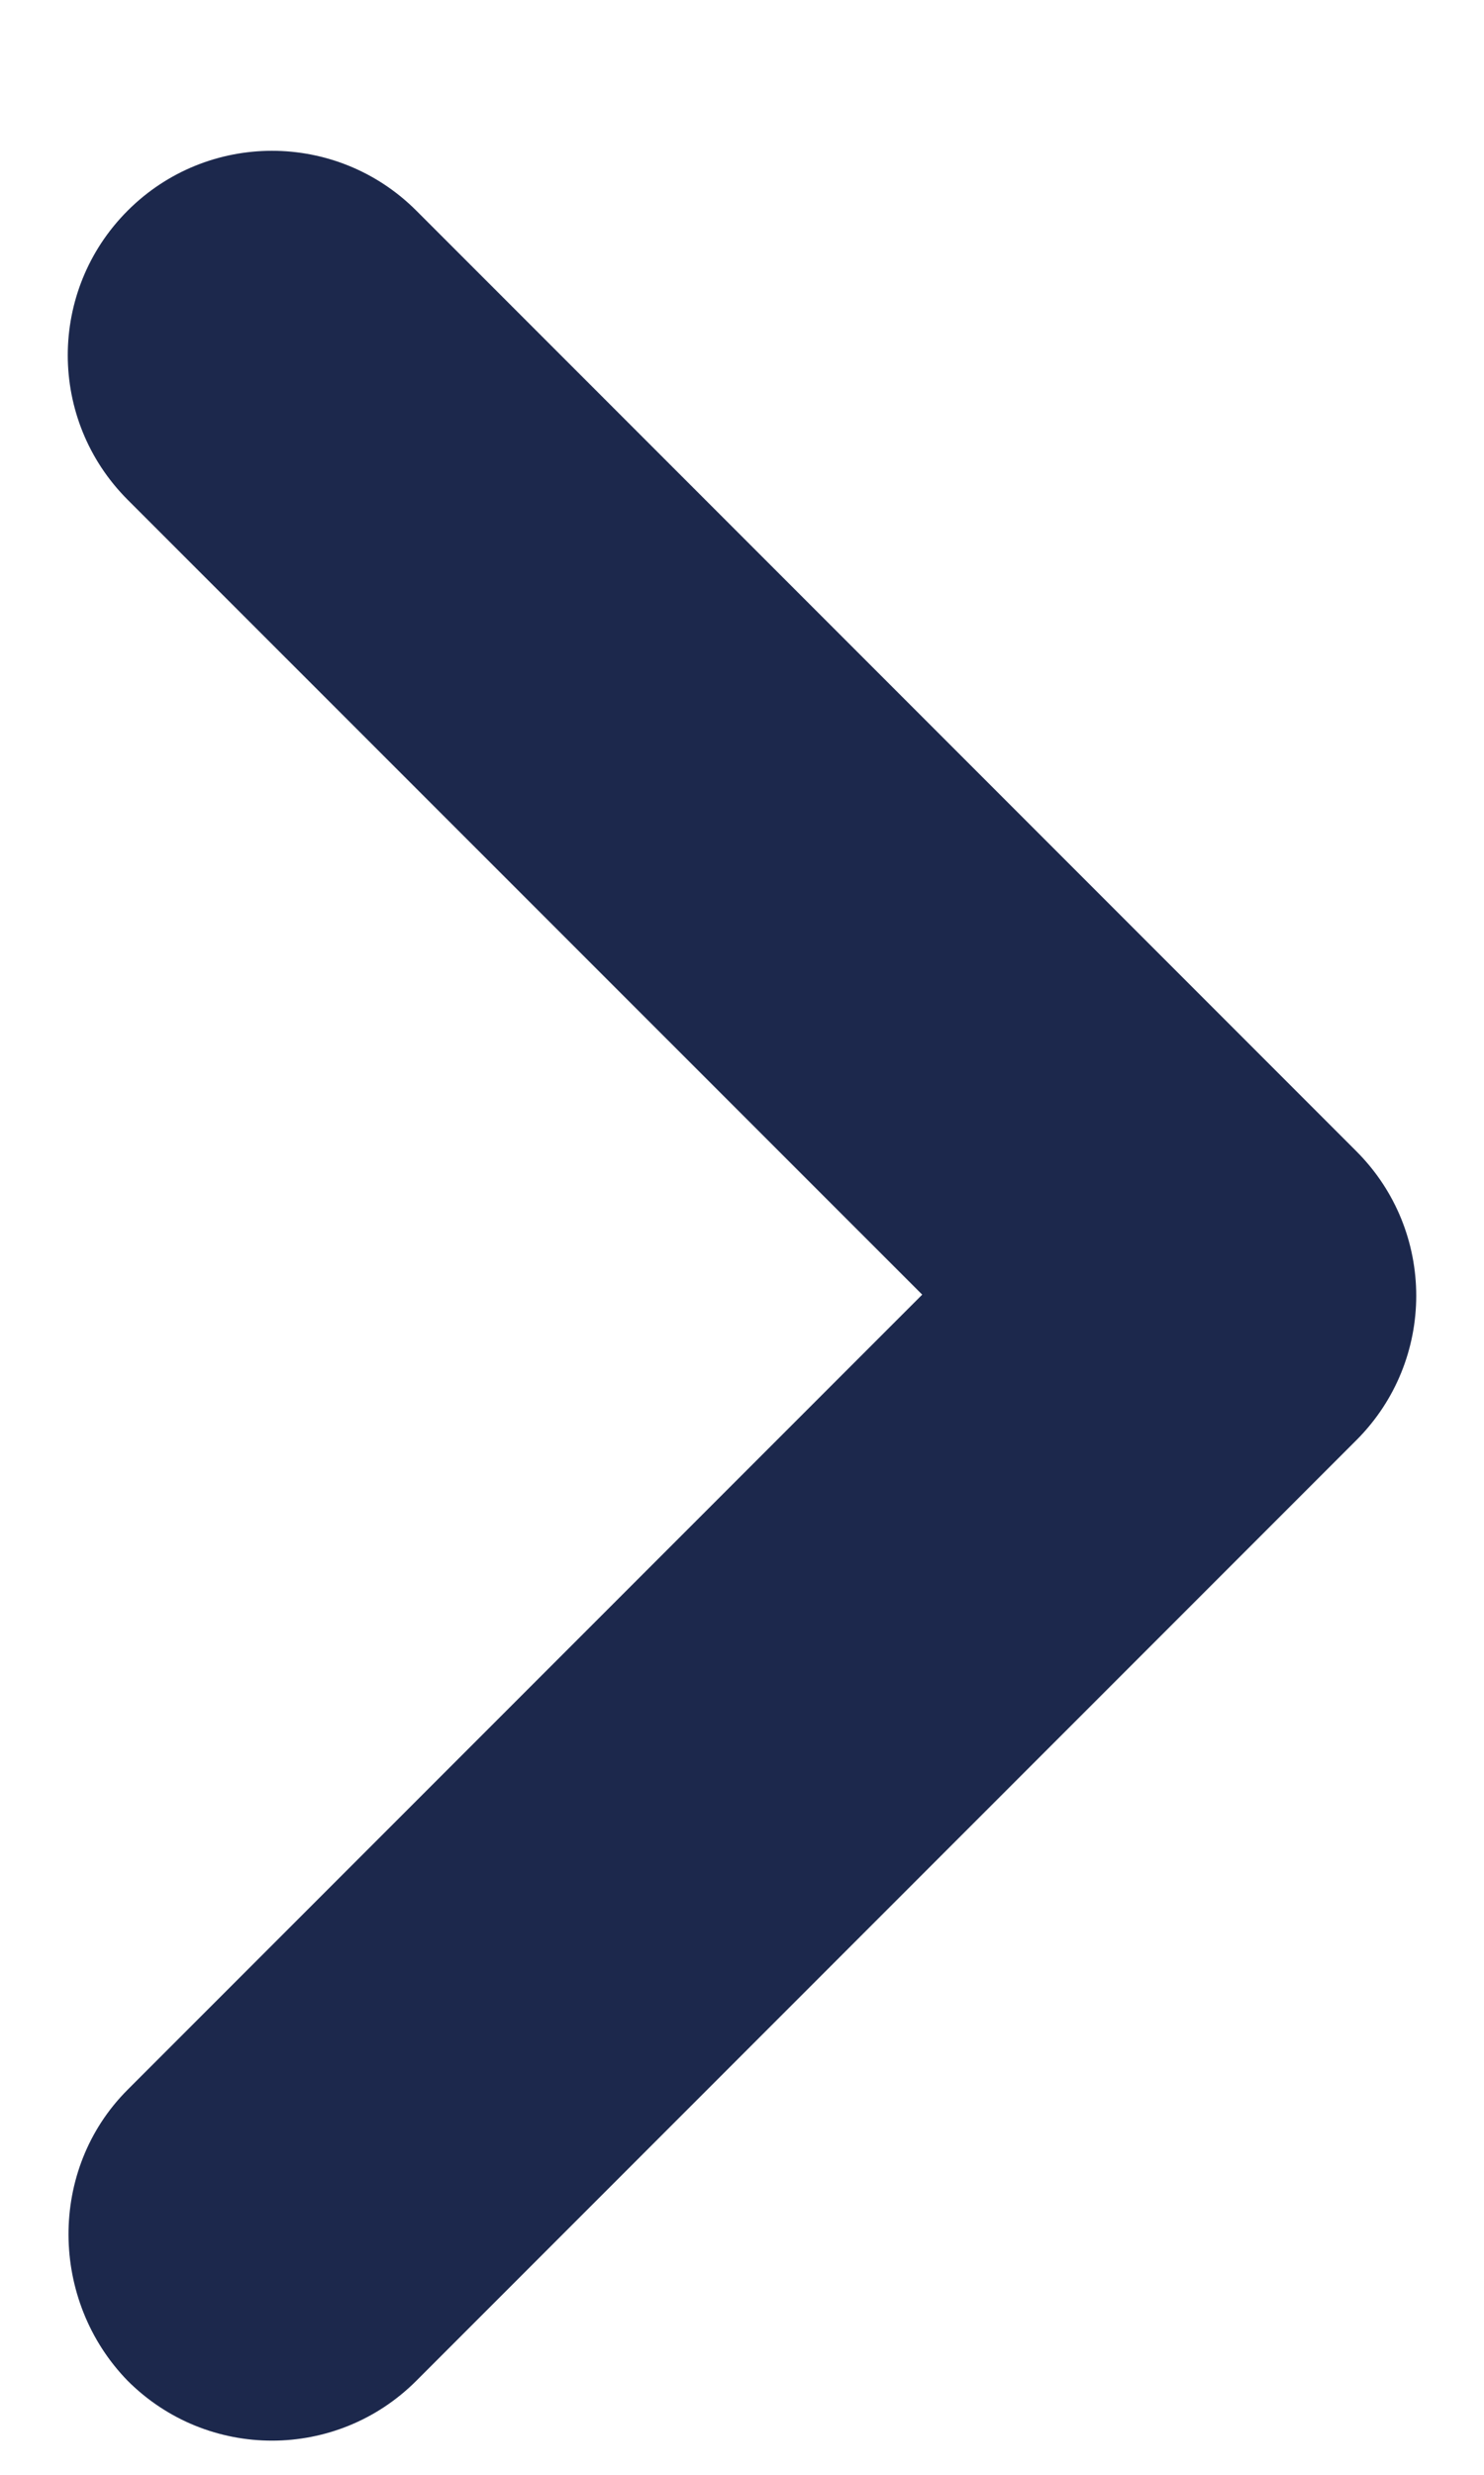 <svg width="9" height="15" viewBox="0 0 9 15" fill="none" xmlns="http://www.w3.org/2000/svg">
<path d="M0.774 12.666L5.593 7.847L0.774 3.029C0.29 2.544 0.29 1.762 0.774 1.277C1.258 0.793 2.041 0.793 2.525 1.277L8.226 6.978C8.71 7.462 8.71 8.245 8.226 8.729L2.525 14.43C2.041 14.914 1.258 14.914 0.774 14.43C0.302 13.945 0.29 13.15 0.774 12.666Z" fill="#1C284C"/>
</svg>
